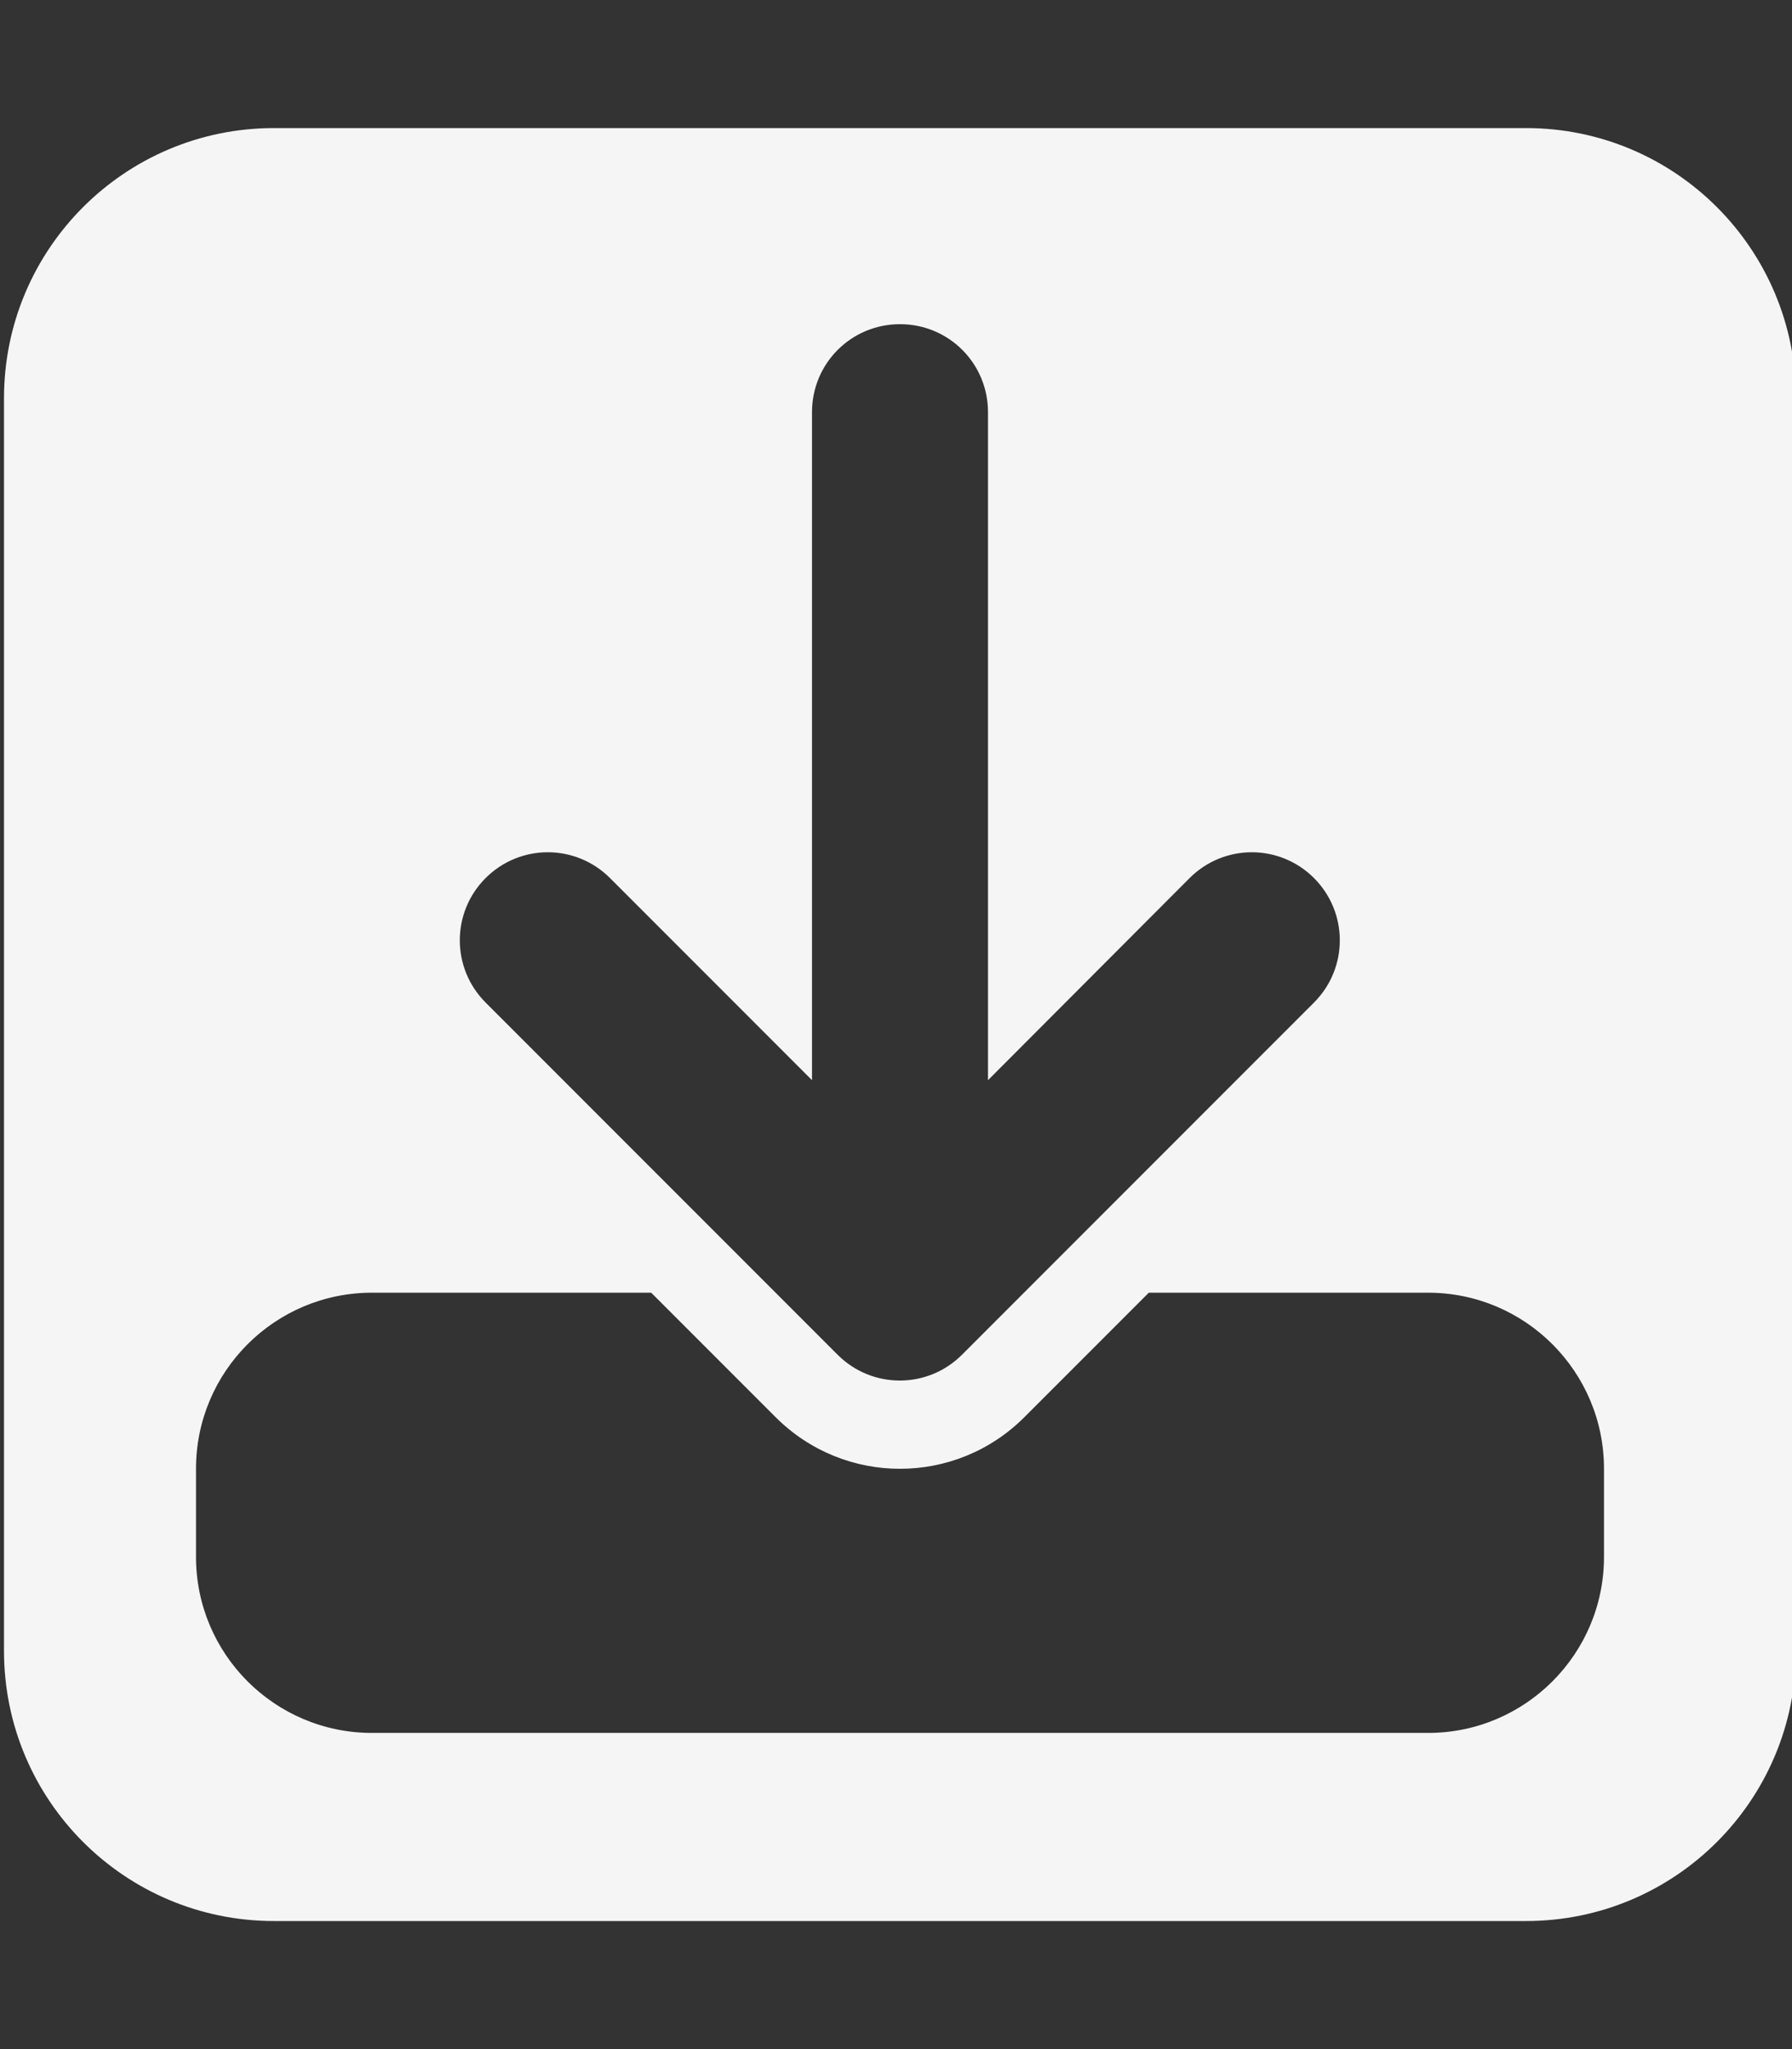 <?xml version="1.0" encoding="utf-8"?>
<!-- Generator: Adobe Illustrator 22.0.0, SVG Export Plug-In . SVG Version: 6.00 Build 0)  -->
<svg version="1.1" id="Capa_1" xmlns="http://www.w3.org/2000/svg" xmlns:xlink="http://www.w3.org/1999/xlink" x="0px" y="0px"
	 viewBox="0 0 448 512" style="enable-background:new 0 0 448 512;" xml:space="preserve">
<rect x="0" y="0" width="448" height="512" fill="#333333" stroke="none"/>
<style type="text/css">
	.st0{fill:#F5F5F5;}
</style>
<g>
	<path class="st0" d="M381.5,32h-313C31.2,32,1,62.2,1,99.5v313C1,449.8,31.2,480,68.5,480h313c37.3,0,67.5-30.2,67.5-67.5v-313
		C449,62.2,418.8,32,381.5,32z M121.4,219.4c8.6-8.6,22.5-8.6,31.1,0l50.5,50.5V103c0-12.2,9.8-22,22-22s22,9.8,22,22v166.9
		l50.4-50.5c8.6-8.6,22.5-8.6,31.1,0s8.6,22.5,0,31.1l-88,88c-8.6,8.6-22.5,8.6-31.1,0l-88-88C112.8,241.9,112.8,228,121.4,219.4z
		 M401,389c0,24.3-19.7,44-44,44H93c-24.3,0-44-19.7-44-44v-22c0-24.3,19.7-44,44-44h69.8l31.1,31.1c17.2,17.2,45,17.2,62.2,0
		l31.1-31.1H357c24.3,0,44,19.7,44,44V389z"/>
</g>
</svg>
